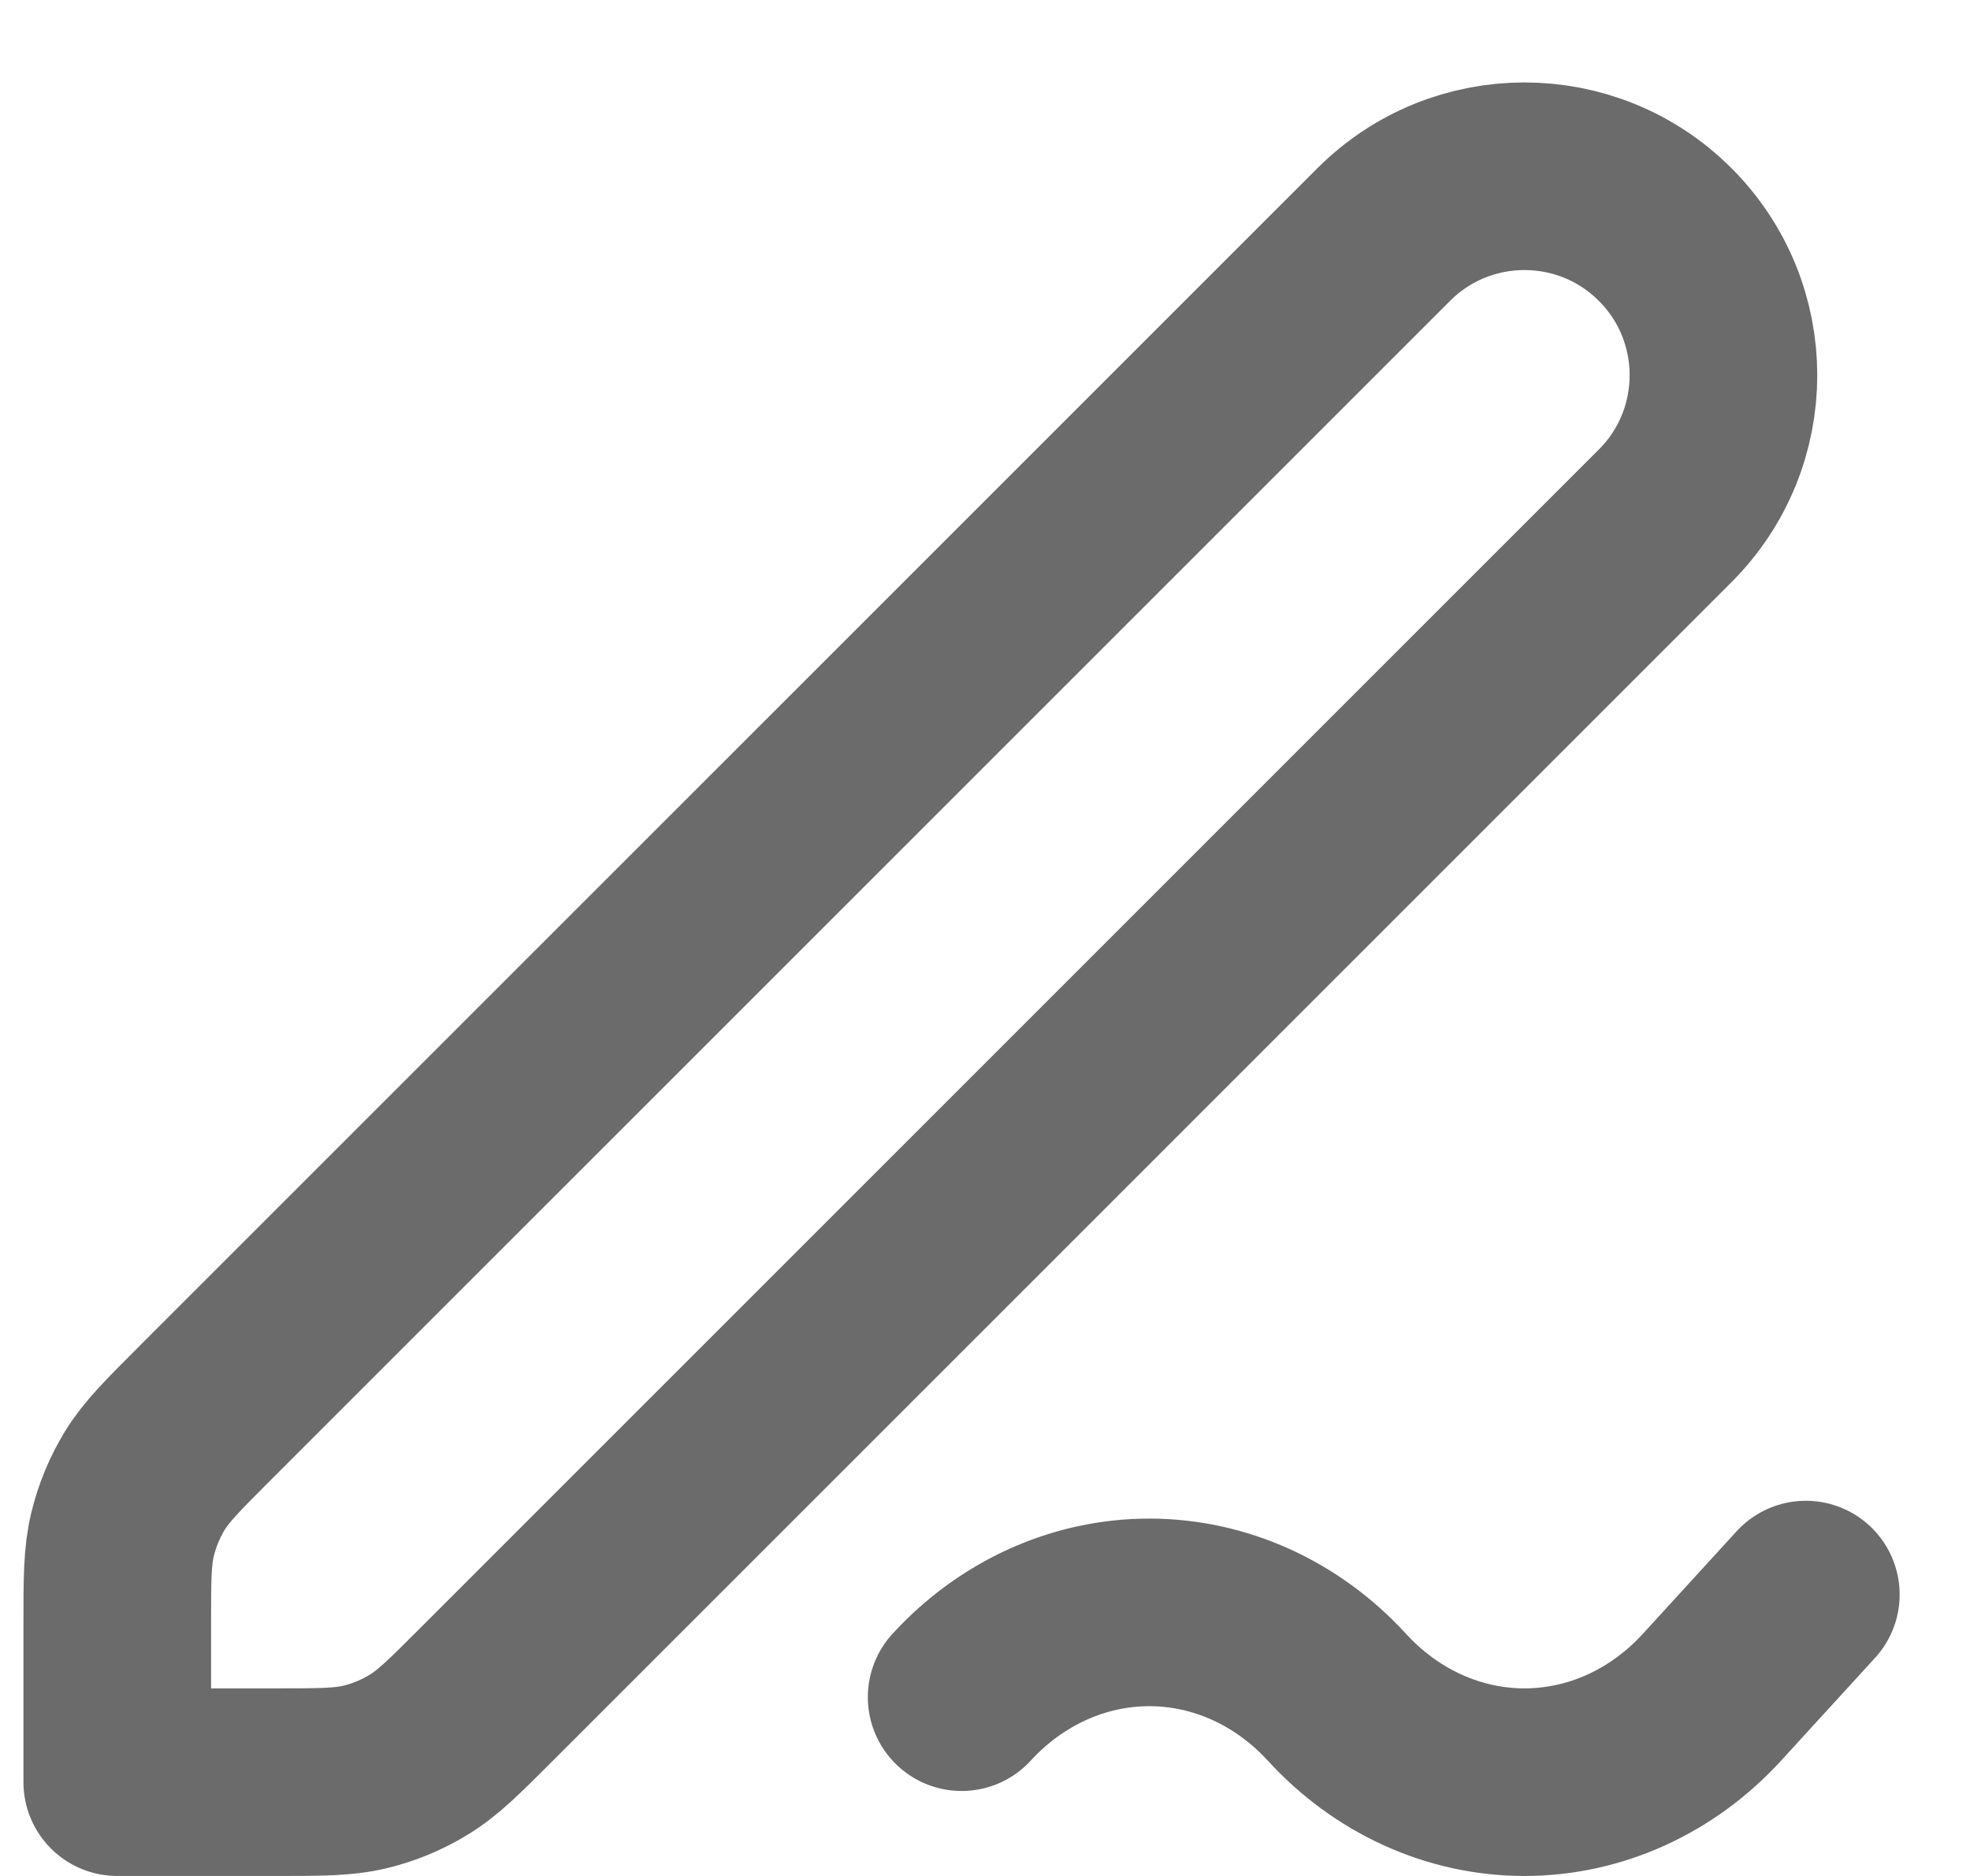 <svg width="21" height="20" viewBox="0 0 21 20" fill="none" xmlns="http://www.w3.org/2000/svg">
<path d="M19.25 17L18.25 18.094C17.72 18.674 17.001 19 16.251 19C15.501 19 14.781 18.674 14.251 18.094C13.72 17.515 13.001 17.19 12.251 17.19C11.501 17.19 10.782 17.515 10.251 18.094M1.25 19H2.925C3.414 19 3.659 19 3.889 18.945C4.093 18.896 4.288 18.815 4.467 18.705C4.669 18.582 4.842 18.409 5.188 18.063L17.75 5.5C18.579 4.672 18.579 3.328 17.75 2.5C16.922 1.672 15.579 1.672 14.751 2.5L2.188 15.063C1.842 15.409 1.669 15.582 1.545 15.783C1.436 15.962 1.355 16.157 1.306 16.361C1.25 16.592 1.25 16.836 1.25 17.326V19Z" stroke="#6B6B6B" stroke-width="2" stroke-linecap="round" stroke-linejoin="round"/>
</svg>
